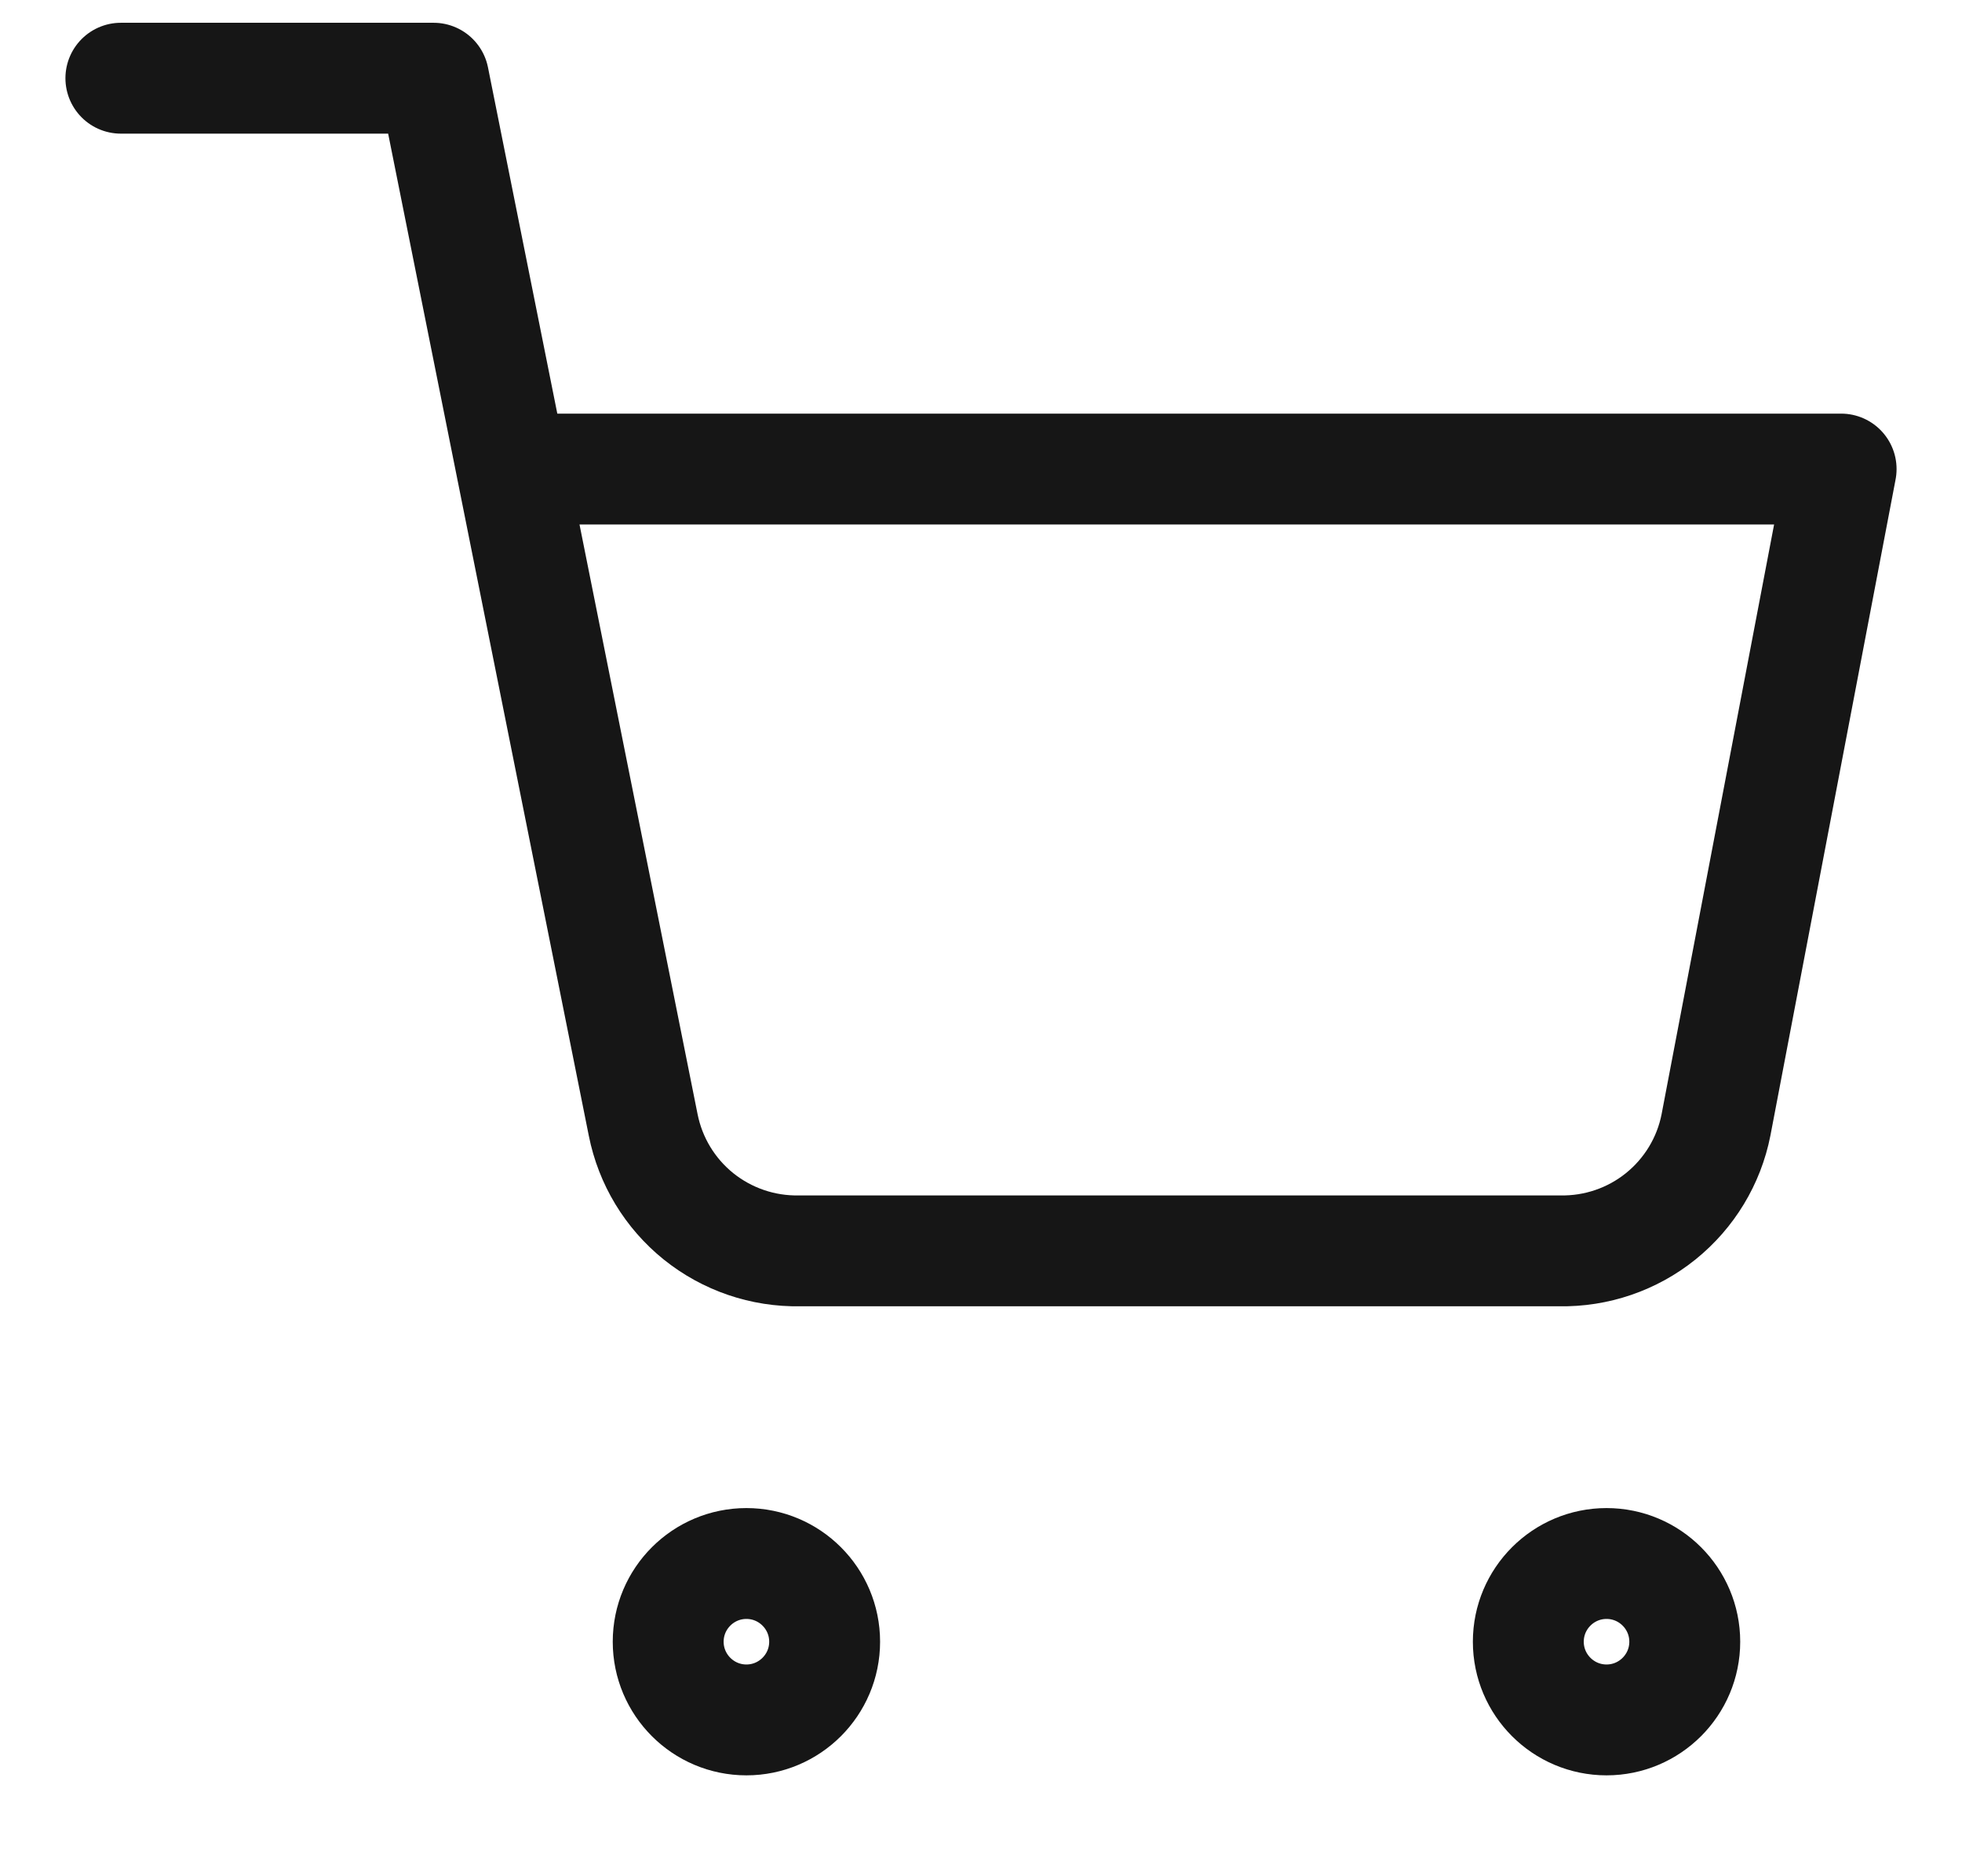 <svg width="23" height="22" viewBox="0 0 23 22" fill="none" xmlns="http://www.w3.org/2000/svg">
    <g clip-path="url(#clip0_95_28)">
    <path d="M8.75 20.167C9.256 20.167 9.667 19.756 9.667 19.25C9.667 18.744 9.256 18.333 8.75 18.333C8.244 18.333 7.833 18.744 7.833 19.25C7.833 19.756 8.244 20.167 8.75 20.167Z" stroke="#161616" stroke-width="1.3" stroke-linecap="round" stroke-linejoin="round"/>
    <path d="M18.833 20.167C19.339 20.167 19.75 19.756 19.75 19.25C19.75 18.744 19.339 18.333 18.833 18.333C18.327 18.333 17.916 18.744 17.916 19.25C17.916 19.756 18.327 20.167 18.833 20.167Z" stroke="#161616" stroke-width="1.3" stroke-linecap="round" stroke-linejoin="round"/>
    <path d="M1.417 0.917H5.083L7.54 13.191C7.624 13.613 7.853 13.992 8.188 14.262C8.524 14.532 8.943 14.675 9.373 14.667H18.283C18.713 14.675 19.133 14.532 19.468 14.262C19.803 13.992 20.033 13.613 20.116 13.191L21.583 5.5H6" stroke="#161616" stroke-width="1.3" stroke-linecap="round" stroke-linejoin="round"/>
    </g>
    <defs>
    <clipPath id="clip0_95_28">
    <rect width="22" height="22" fill="white" transform="translate(0.5)"/>
    </clipPath>
    </defs>
</svg>